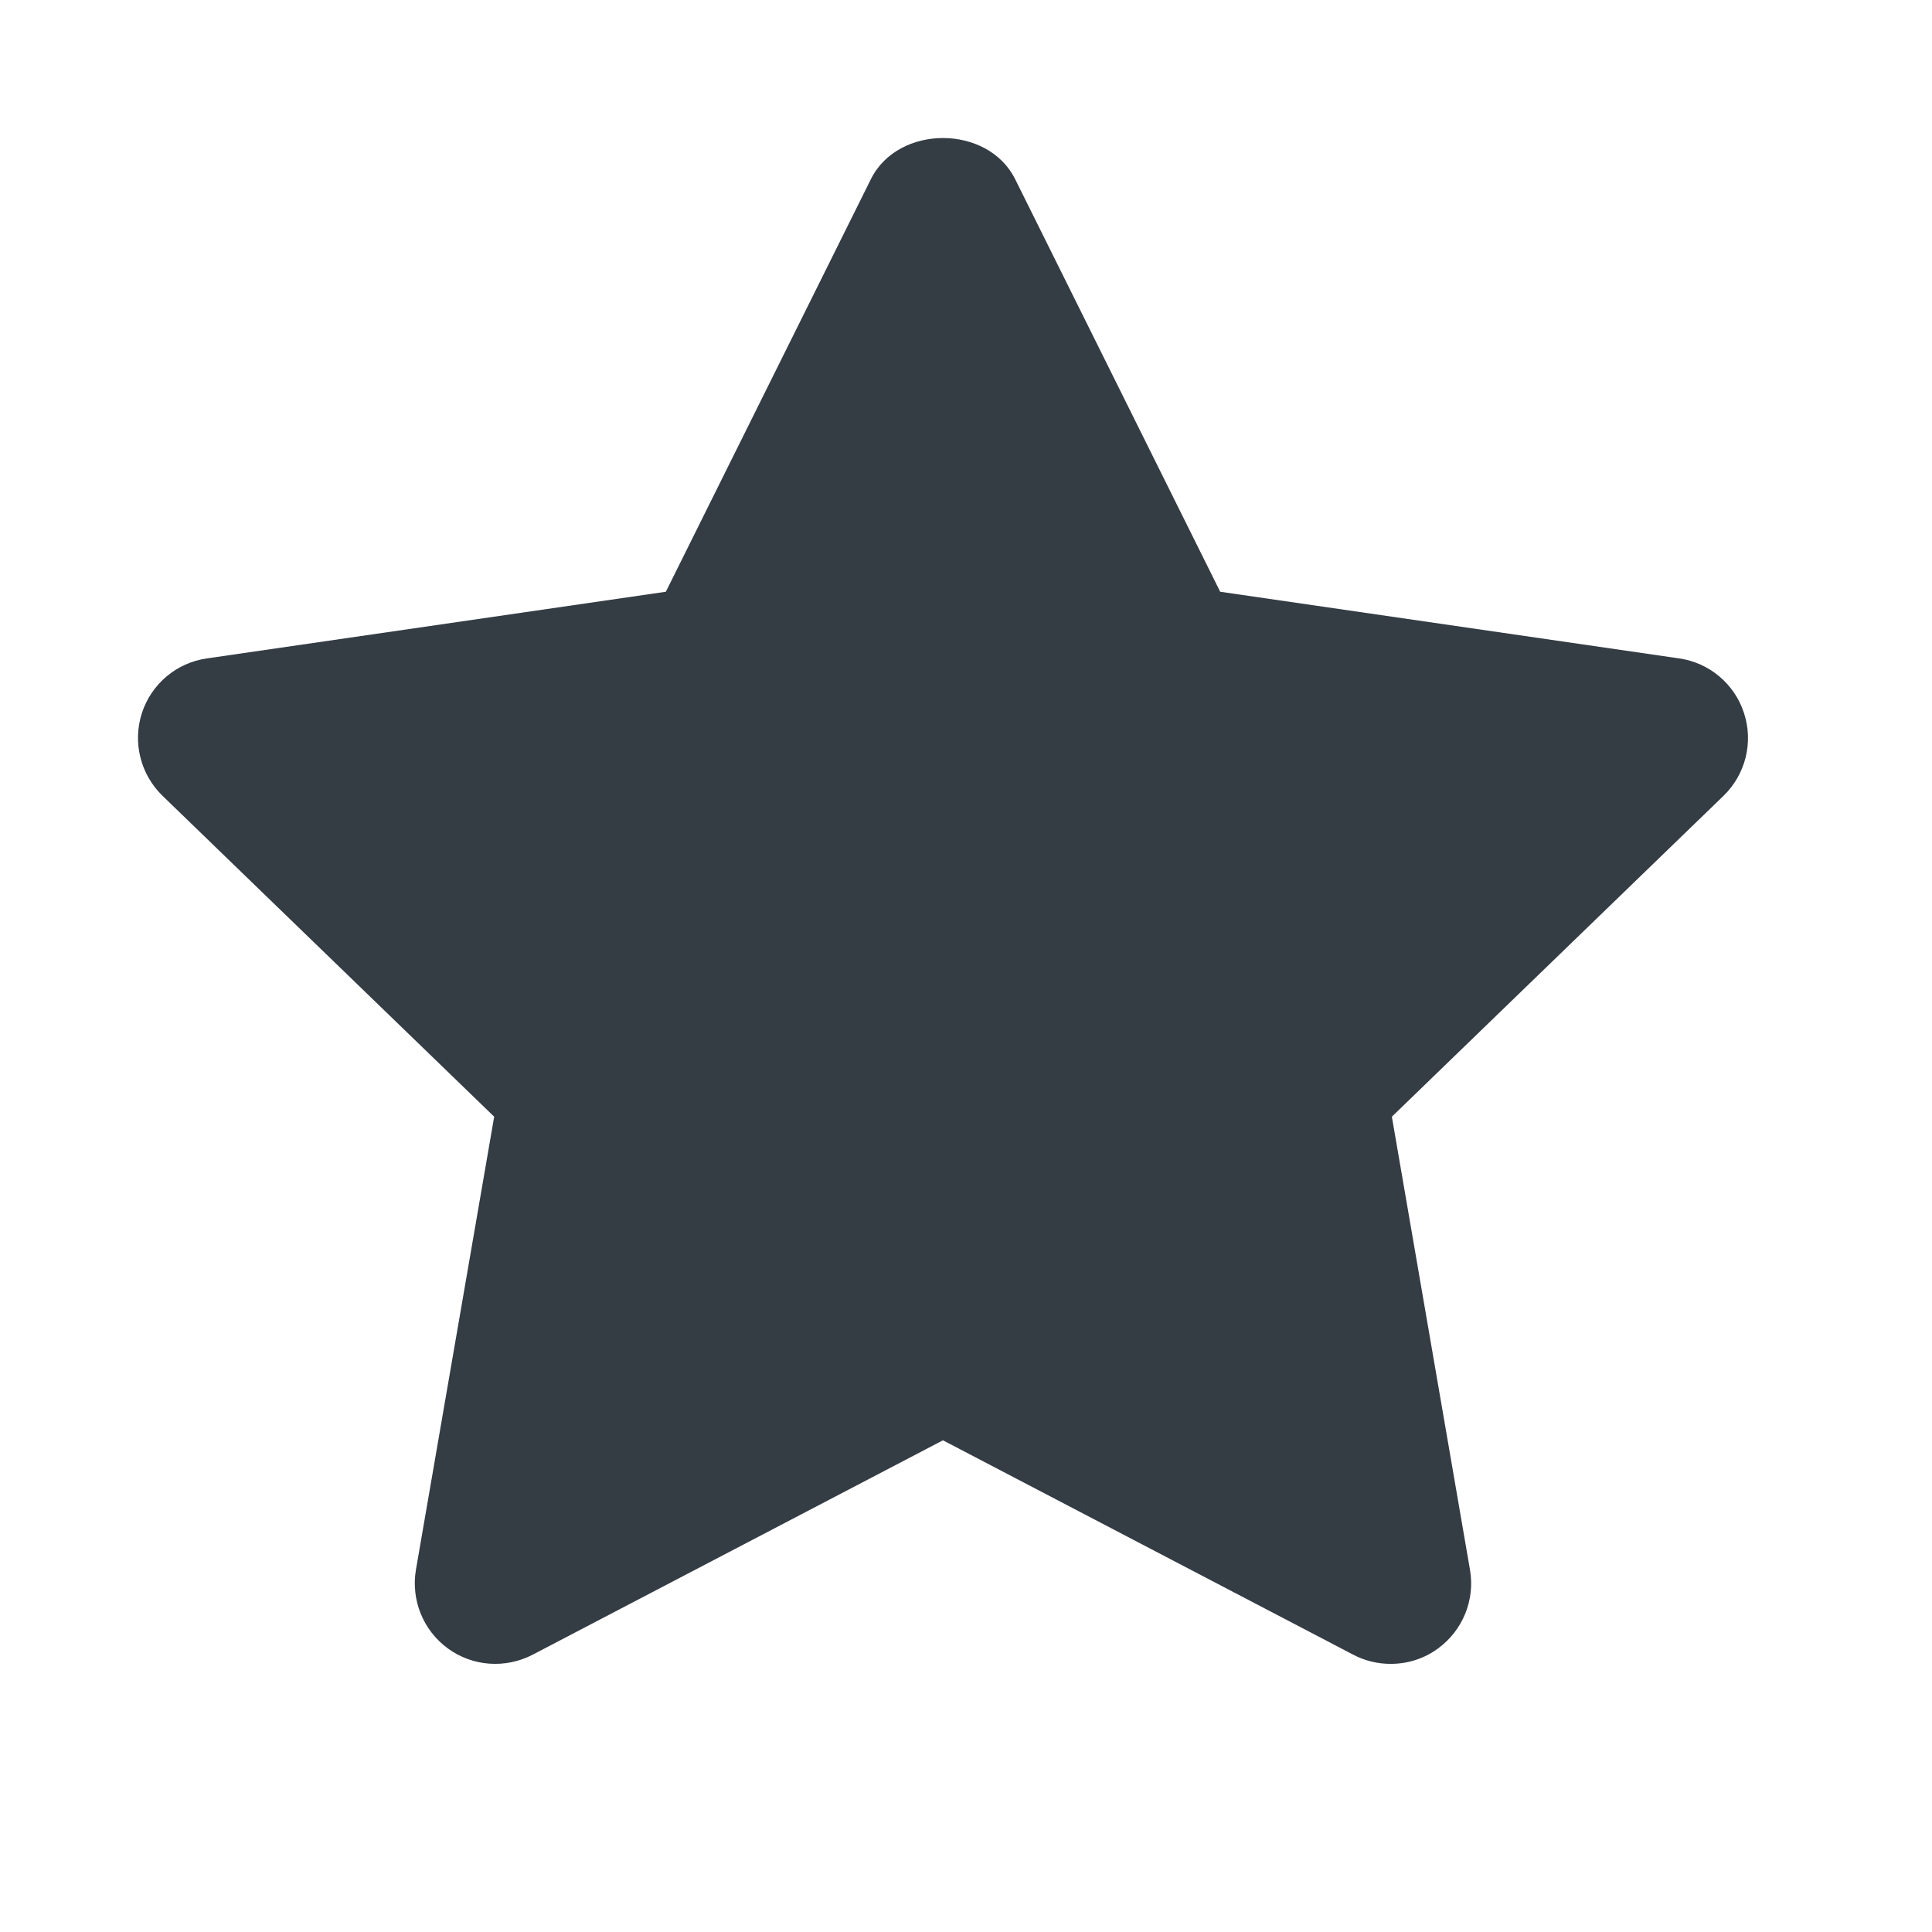<svg width="14" height="14" viewBox="0 0 14 14" fill="none" xmlns="http://www.w3.org/2000/svg">
<path fill-rule="evenodd" clip-rule="evenodd" d="M10.078 12.057C9.985 12.057 9.893 12.036 9.807 11.991L6.833 10.437L3.859 11.991C3.662 12.093 3.424 12.076 3.245 11.945C3.066 11.814 2.977 11.593 3.014 11.375L3.581 8.092L1.178 5.767C1.018 5.612 0.96 5.38 1.028 5.168C1.096 4.957 1.279 4.802 1.5 4.771L4.825 4.288L6.311 1.298C6.508 0.901 7.158 0.901 7.356 1.298L8.842 4.288L12.167 4.771C12.387 4.802 12.57 4.957 12.638 5.168C12.707 5.38 12.649 5.612 12.489 5.767L10.086 8.092L10.652 11.375C10.69 11.593 10.6 11.814 10.421 11.945C10.32 12.02 10.199 12.057 10.078 12.057Z" fill="#343C44"/>
</svg>

